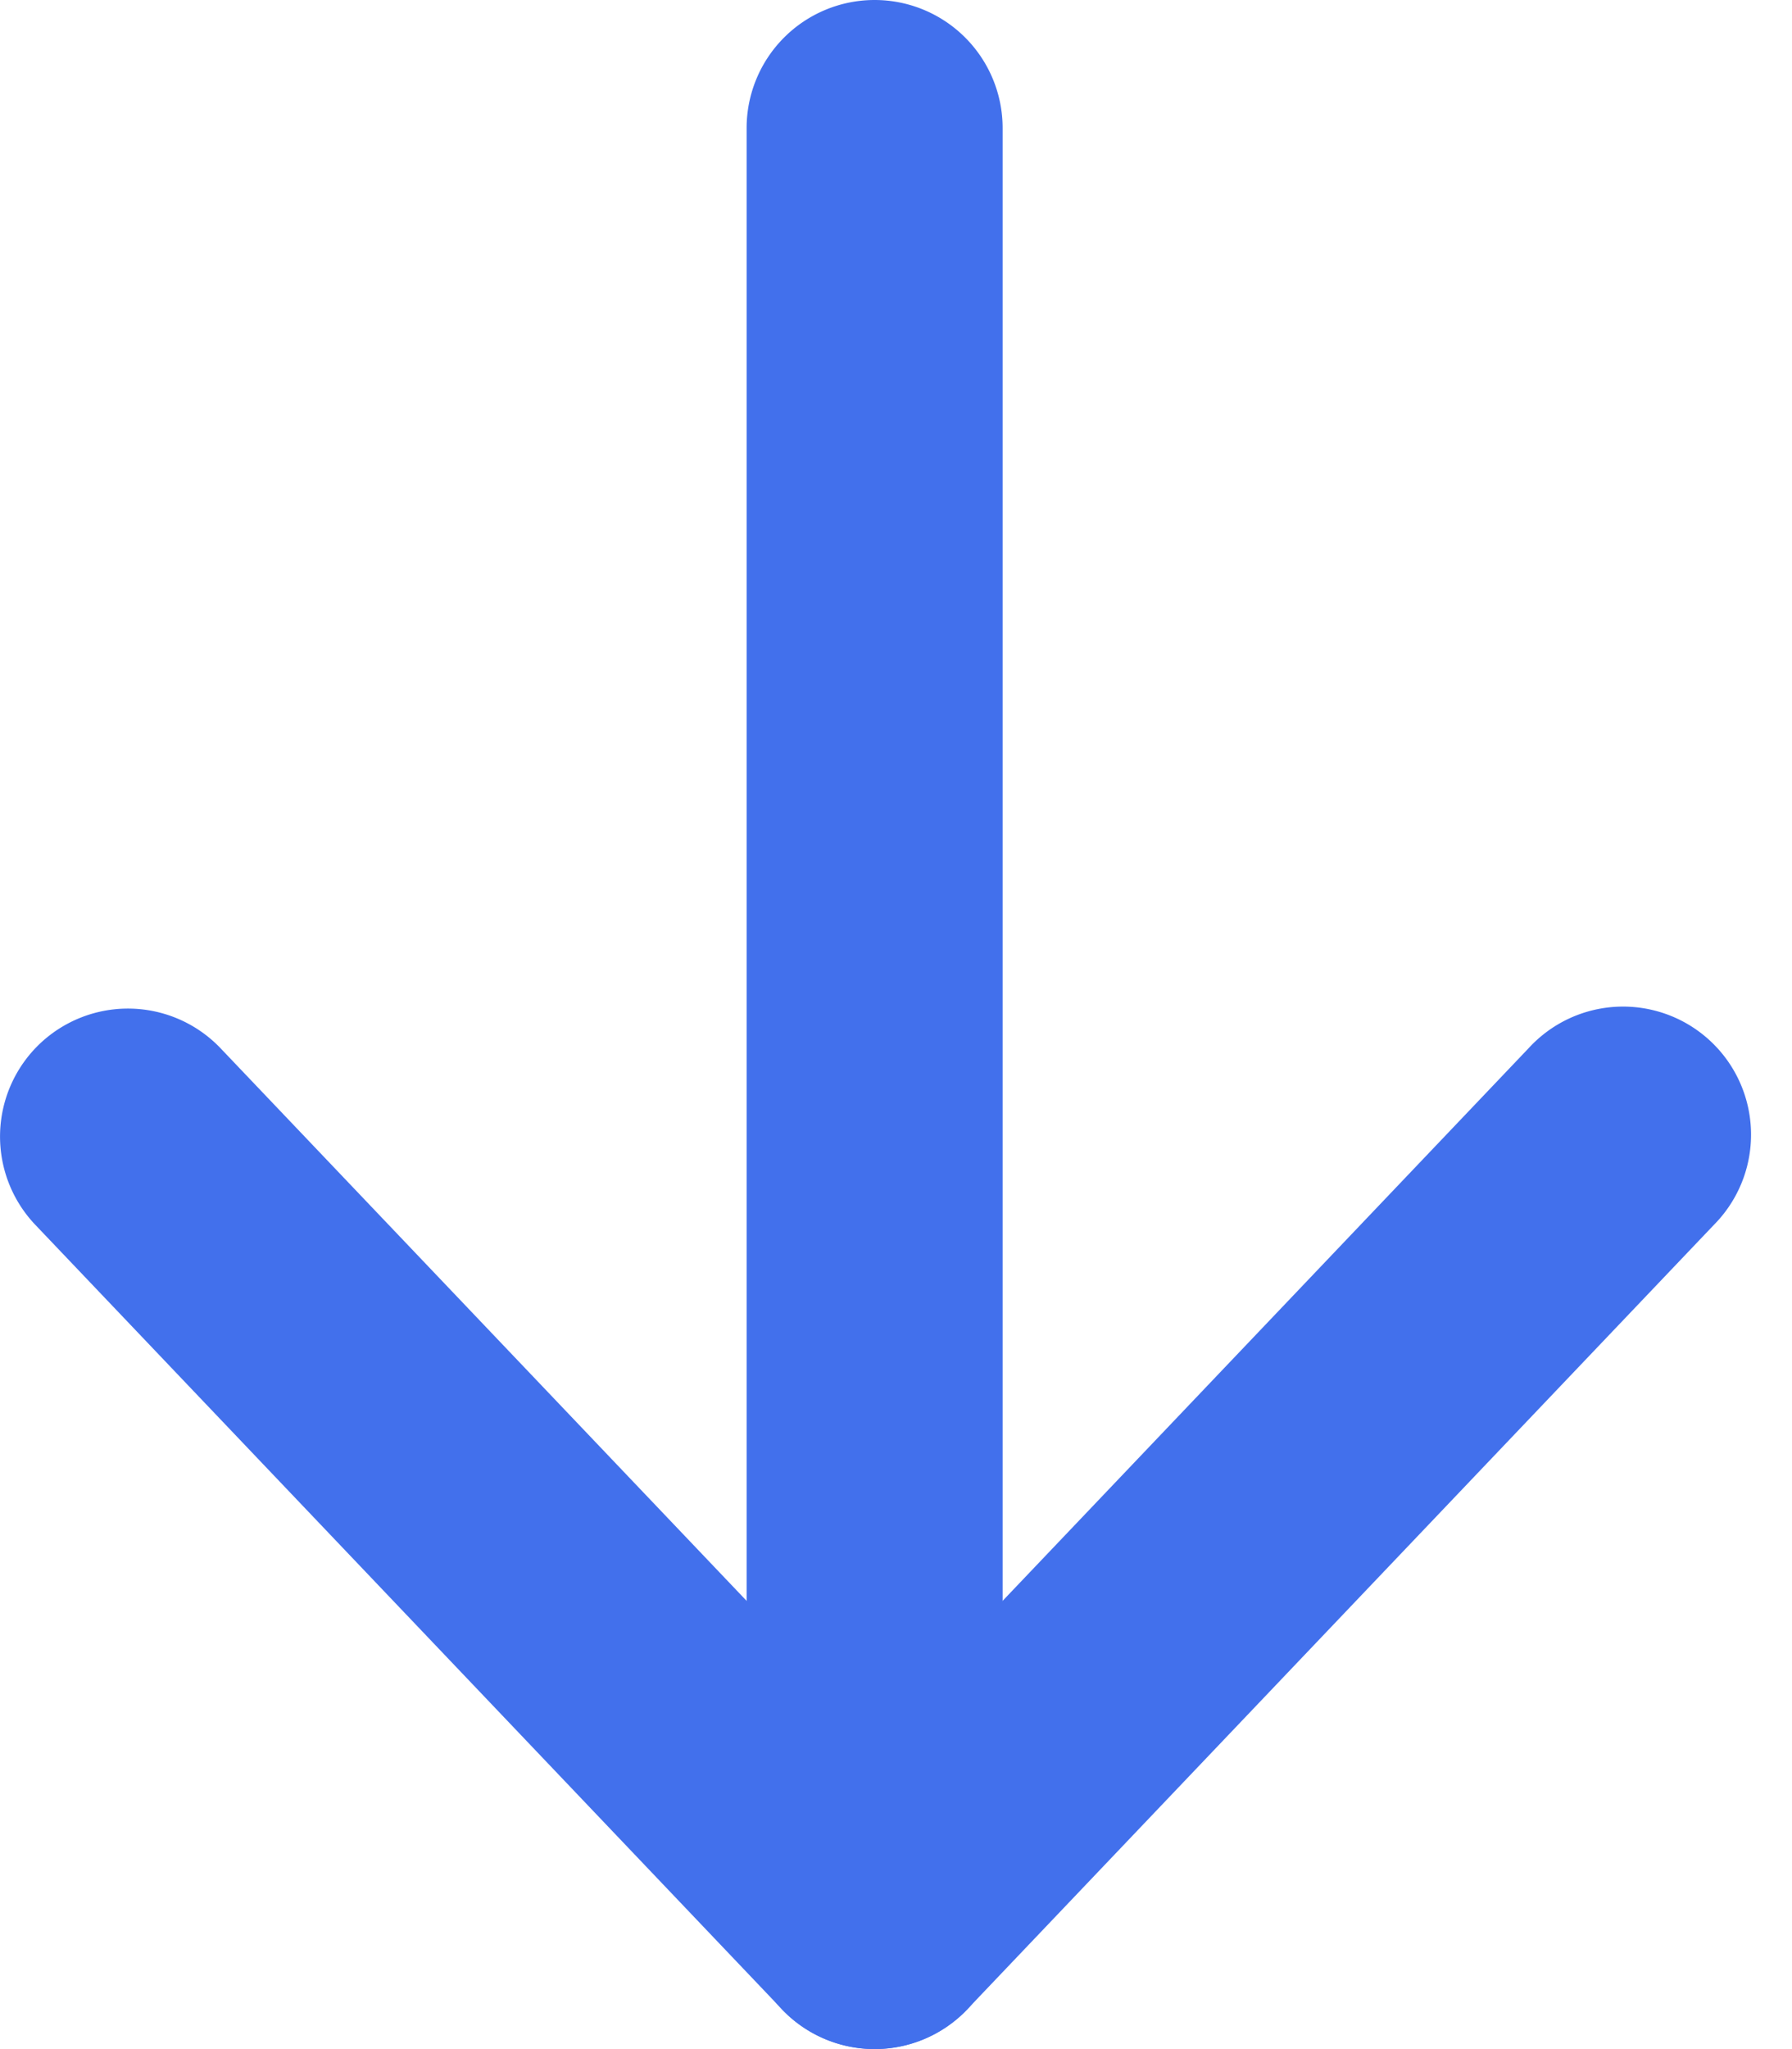 <svg xmlns="http://www.w3.org/2000/svg" width="14" height="16" viewBox="0 0 14 16">
  <defs>
    <style>
      .cls-1 {
        fill: #4270ec;
        fill-rule: evenodd;
      }
    </style>
  </defs>
  <path id="Vector_Stroke_" data-name="Vector (Stroke)" class="cls-1" d="M6.833,0a1,1,0,0,1,1,1V15a1,1,0,1,1-2,0V1A1,1,0,0,1,6.833,0Z"/>
  <path id="Vector_Stroke_2" data-name="Vector (Stroke)" class="cls-1" d="M0.31,8.151a1,1,0,0,1,1.414.035L6.833,13.55l5.109-5.365a1,1,0,1,1,1.448,1.379L7.557,15.689a1,1,0,0,1-1.448,0L0.276,9.564A1,1,0,0,1,.31,8.151Z"/>
</svg>
